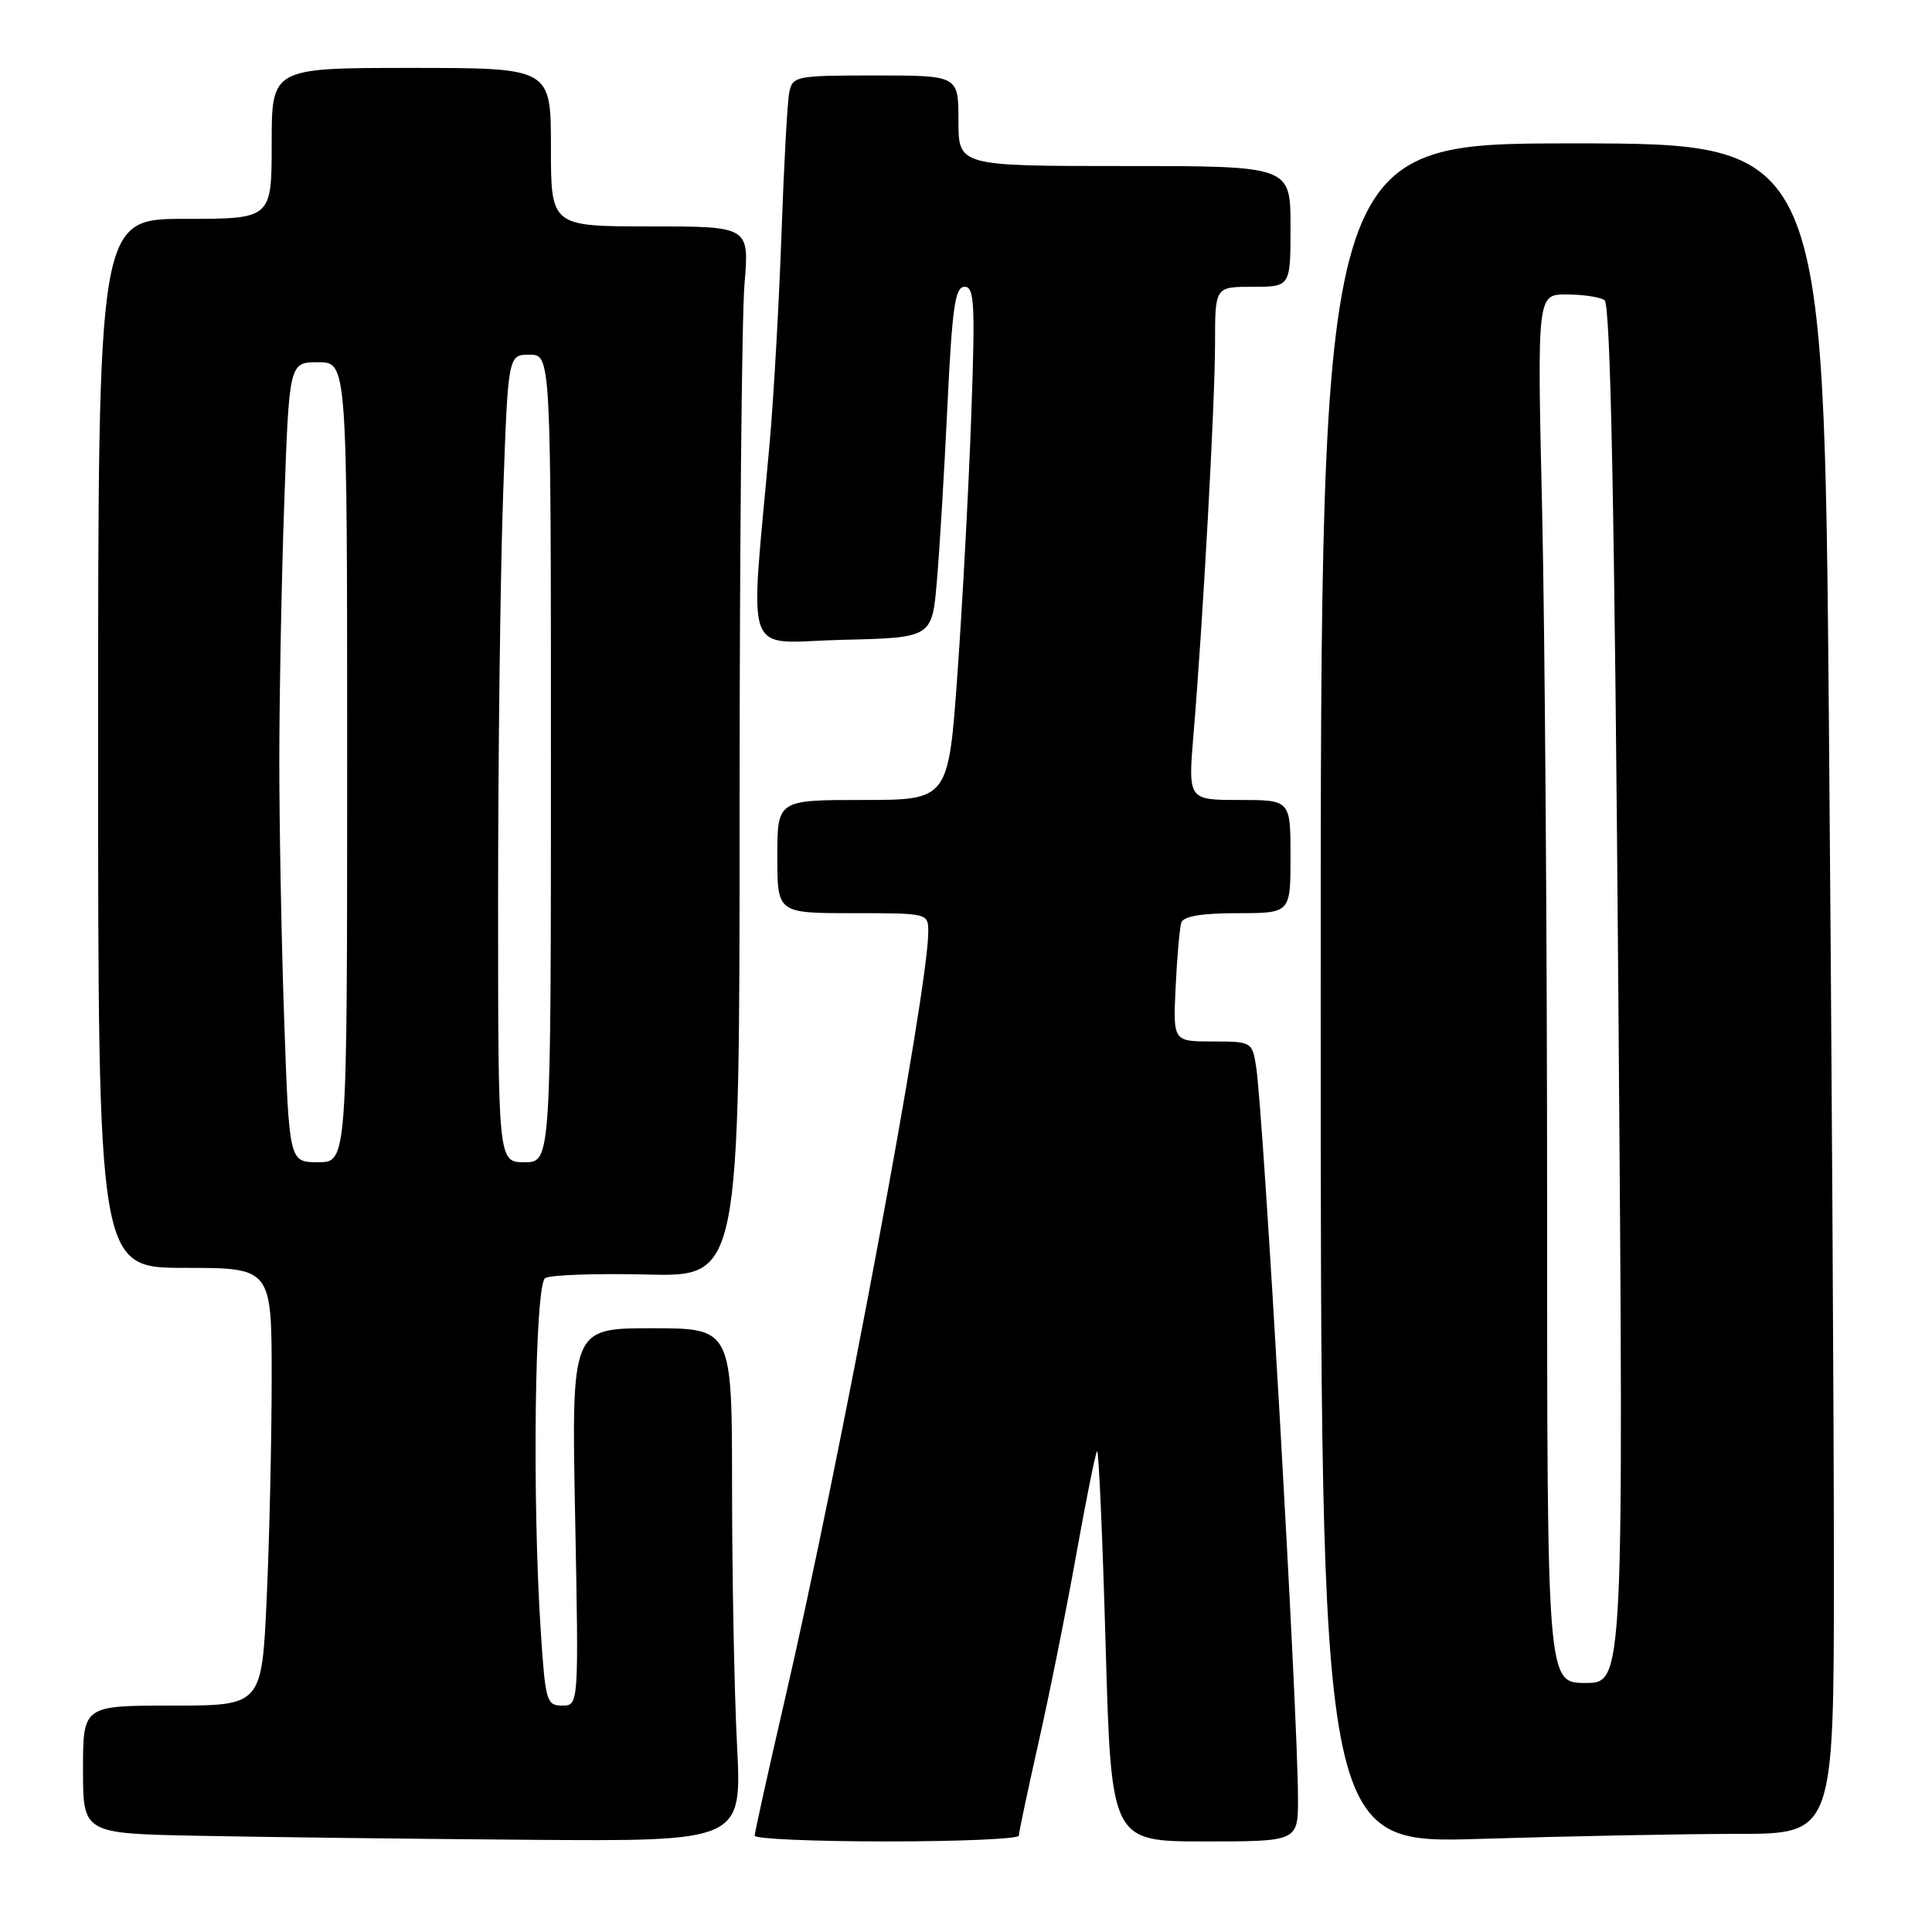 <?xml version="1.0" encoding="UTF-8" standalone="no"?>
<!DOCTYPE svg PUBLIC "-//W3C//DTD SVG 1.1//EN" "http://www.w3.org/Graphics/SVG/1.1/DTD/svg11.dtd" >
<svg xmlns="http://www.w3.org/2000/svg" xmlns:xlink="http://www.w3.org/1999/xlink" version="1.1" viewBox="0 0 256 256">
 <g >
 <path fill="currentColor"
d=" M 97.66 231.25 C 97.30 224.24 97.01 208.94 97.00 197.25 C 97.00 176.00 97.00 176.00 86.36 176.00 C 75.72 176.00 75.72 176.00 76.21 201.00 C 76.69 226.00 76.69 226.00 74.49 226.00 C 72.43 226.00 72.26 225.42 71.66 216.25 C 70.50 198.79 70.86 170.21 72.24 169.35 C 72.92 168.93 79.00 168.72 85.74 168.88 C 98.00 169.18 98.00 169.18 98.00 107.24 C 98.00 73.17 98.29 41.86 98.65 37.65 C 99.29 30.00 99.29 30.00 86.15 30.00 C 73.00 30.00 73.00 30.00 73.00 19.50 C 73.00 9.00 73.00 9.00 54.50 9.00 C 36.00 9.00 36.00 9.00 36.00 19.00 C 36.00 29.00 36.00 29.00 24.50 29.00 C 13.00 29.00 13.00 29.00 13.00 98.50 C 13.00 168.00 13.00 168.00 24.50 168.00 C 36.00 168.00 36.00 168.00 36.00 182.75 C 35.99 190.86 35.70 203.91 35.34 211.75 C 34.69 226.00 34.69 226.00 22.84 226.00 C 11.00 226.00 11.00 226.00 11.00 234.47 C 11.00 242.95 11.00 242.95 26.25 243.25 C 34.64 243.42 54.28 243.66 69.90 243.78 C 98.31 244.00 98.31 244.00 97.66 231.25 Z  M 135.00 243.24 C 135.00 242.83 136.17 237.31 137.59 230.99 C 139.02 224.67 141.27 213.47 142.59 206.09 C 143.91 198.71 145.16 192.51 145.37 192.29 C 145.59 192.08 146.09 203.63 146.50 217.95 C 147.24 244.00 147.24 244.00 159.62 244.00 C 172.00 244.00 172.00 244.00 171.99 238.25 C 171.98 227.00 167.42 147.38 166.43 141.25 C 165.92 138.06 165.81 138.00 160.67 138.00 C 155.43 138.00 155.43 138.00 155.78 130.75 C 155.97 126.76 156.31 122.94 156.53 122.25 C 156.81 121.41 159.23 121.00 163.97 121.00 C 171.00 121.00 171.00 121.00 171.00 113.50 C 171.00 106.00 171.00 106.00 164.21 106.00 C 157.42 106.00 157.42 106.00 158.15 97.25 C 159.41 82.17 161.00 53.26 161.00 45.47 C 161.00 38.00 161.00 38.00 166.00 38.00 C 171.00 38.00 171.00 38.00 171.00 30.00 C 171.00 22.00 171.00 22.00 149.00 22.00 C 127.00 22.00 127.00 22.00 127.00 16.00 C 127.00 10.00 127.00 10.00 116.02 10.00 C 105.43 10.00 105.02 10.08 104.58 12.25 C 104.33 13.49 103.87 21.93 103.55 31.00 C 103.23 40.08 102.53 52.45 102.00 58.50 C 99.36 88.22 98.22 85.10 111.60 84.78 C 123.50 84.50 123.50 84.50 124.14 77.00 C 124.50 72.88 125.13 62.41 125.54 53.75 C 126.17 40.70 126.55 38.00 127.81 38.00 C 129.12 38.00 129.23 40.26 128.69 55.25 C 128.35 64.74 127.53 80.04 126.87 89.25 C 125.67 106.00 125.67 106.00 114.34 106.00 C 103.00 106.00 103.00 106.00 103.00 113.50 C 103.00 121.00 103.00 121.00 113.00 121.00 C 123.00 121.00 123.00 121.00 123.00 123.50 C 123.00 131.11 111.33 193.55 103.93 225.49 C 101.77 234.83 100.00 242.82 100.00 243.24 C 100.00 243.66 107.88 244.00 117.50 244.00 C 127.12 244.00 135.00 243.66 135.00 243.24 Z  M 230.16 243.00 C 243.00 243.00 243.00 243.00 243.00 207.67 C 243.00 188.23 242.70 137.83 242.34 95.67 C 241.67 19.00 241.67 19.00 208.34 19.00 C 175.00 19.00 175.00 19.00 175.00 131.66 C 175.00 244.32 175.00 244.32 196.16 243.66 C 207.80 243.30 223.10 243.00 230.16 243.00 Z  M 37.66 135.25 C 37.30 124.94 37.01 109.53 37.01 101.00 C 37.01 92.47 37.30 77.06 37.66 66.75 C 38.32 48.00 38.32 48.00 42.16 48.00 C 46.00 48.00 46.00 48.00 46.00 101.00 C 46.00 154.00 46.00 154.00 42.16 154.00 C 38.32 154.00 38.32 154.00 37.66 135.25 Z  M 66.00 119.25 C 66.00 100.14 66.30 76.06 66.66 65.75 C 67.32 47.00 67.32 47.00 70.16 47.00 C 73.00 47.00 73.00 47.00 73.00 100.50 C 73.00 154.00 73.00 154.00 69.50 154.00 C 66.00 154.00 66.00 154.00 66.00 119.25 Z  M 205.00 159.66 C 205.00 124.83 204.70 83.43 204.34 67.66 C 203.68 39.00 203.68 39.00 207.59 39.02 C 209.74 39.02 212.00 39.36 212.61 39.77 C 213.40 40.29 213.93 66.75 214.44 131.75 C 215.16 223.00 215.16 223.00 210.08 223.00 C 205.00 223.00 205.00 223.00 205.00 159.66 Z "/>
</g>
</svg>
